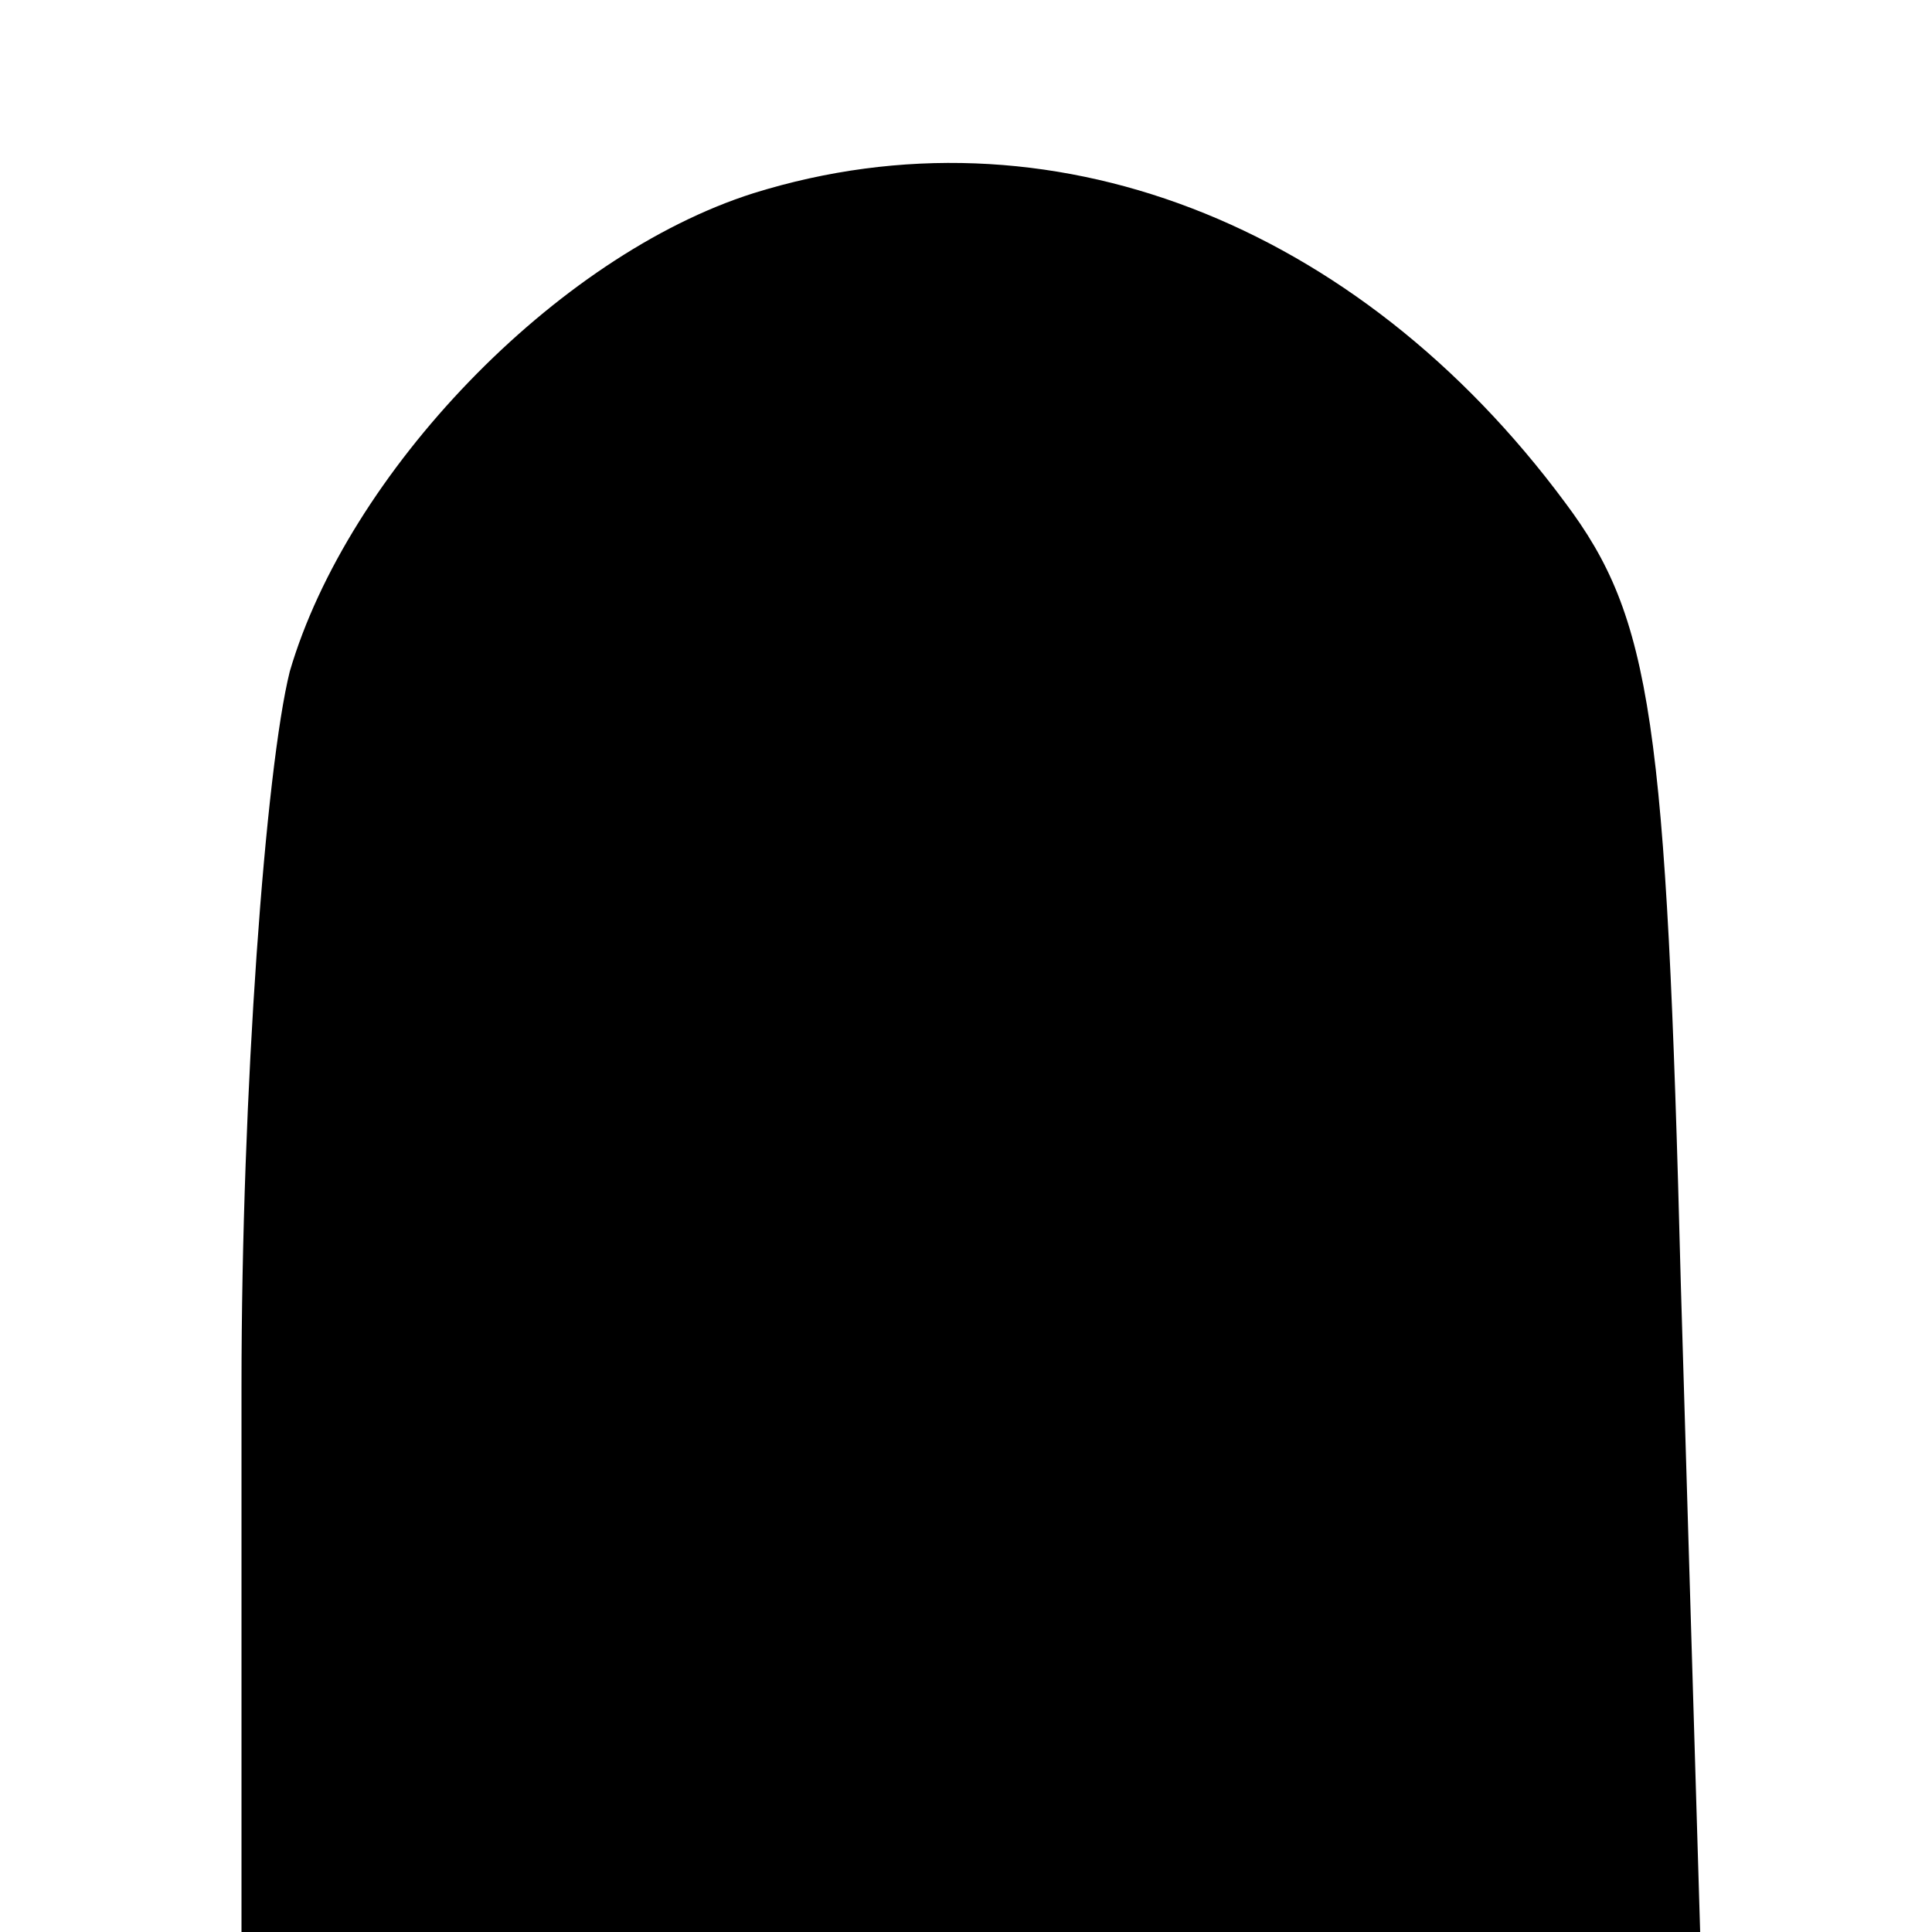 <?xml version="1.0" standalone="no"?>
<!DOCTYPE svg PUBLIC "-//W3C//DTD SVG 20010904//EN"
 "http://www.w3.org/TR/2001/REC-SVG-20010904/DTD/svg10.dtd">
<svg version="1.0" xmlns="http://www.w3.org/2000/svg"
 width="40pt" height="40pt" viewBox="0 0 40 40"
 preserveAspectRatio="xMidYMid meet">

<g transform="translate(0,40) scale(0.1,-0.1)"
fill="#000000" stroke="none">
<path d="M156 360 c-41 -13 -84 -58 -96 -99 -5 -20 -10 -87 -10 -148 l0 -113
151 0 151 0 -4 134 c-3 117 -6 138 -24 162 -43 58 -107 83 -168 64z"/>
</g>
</svg>
